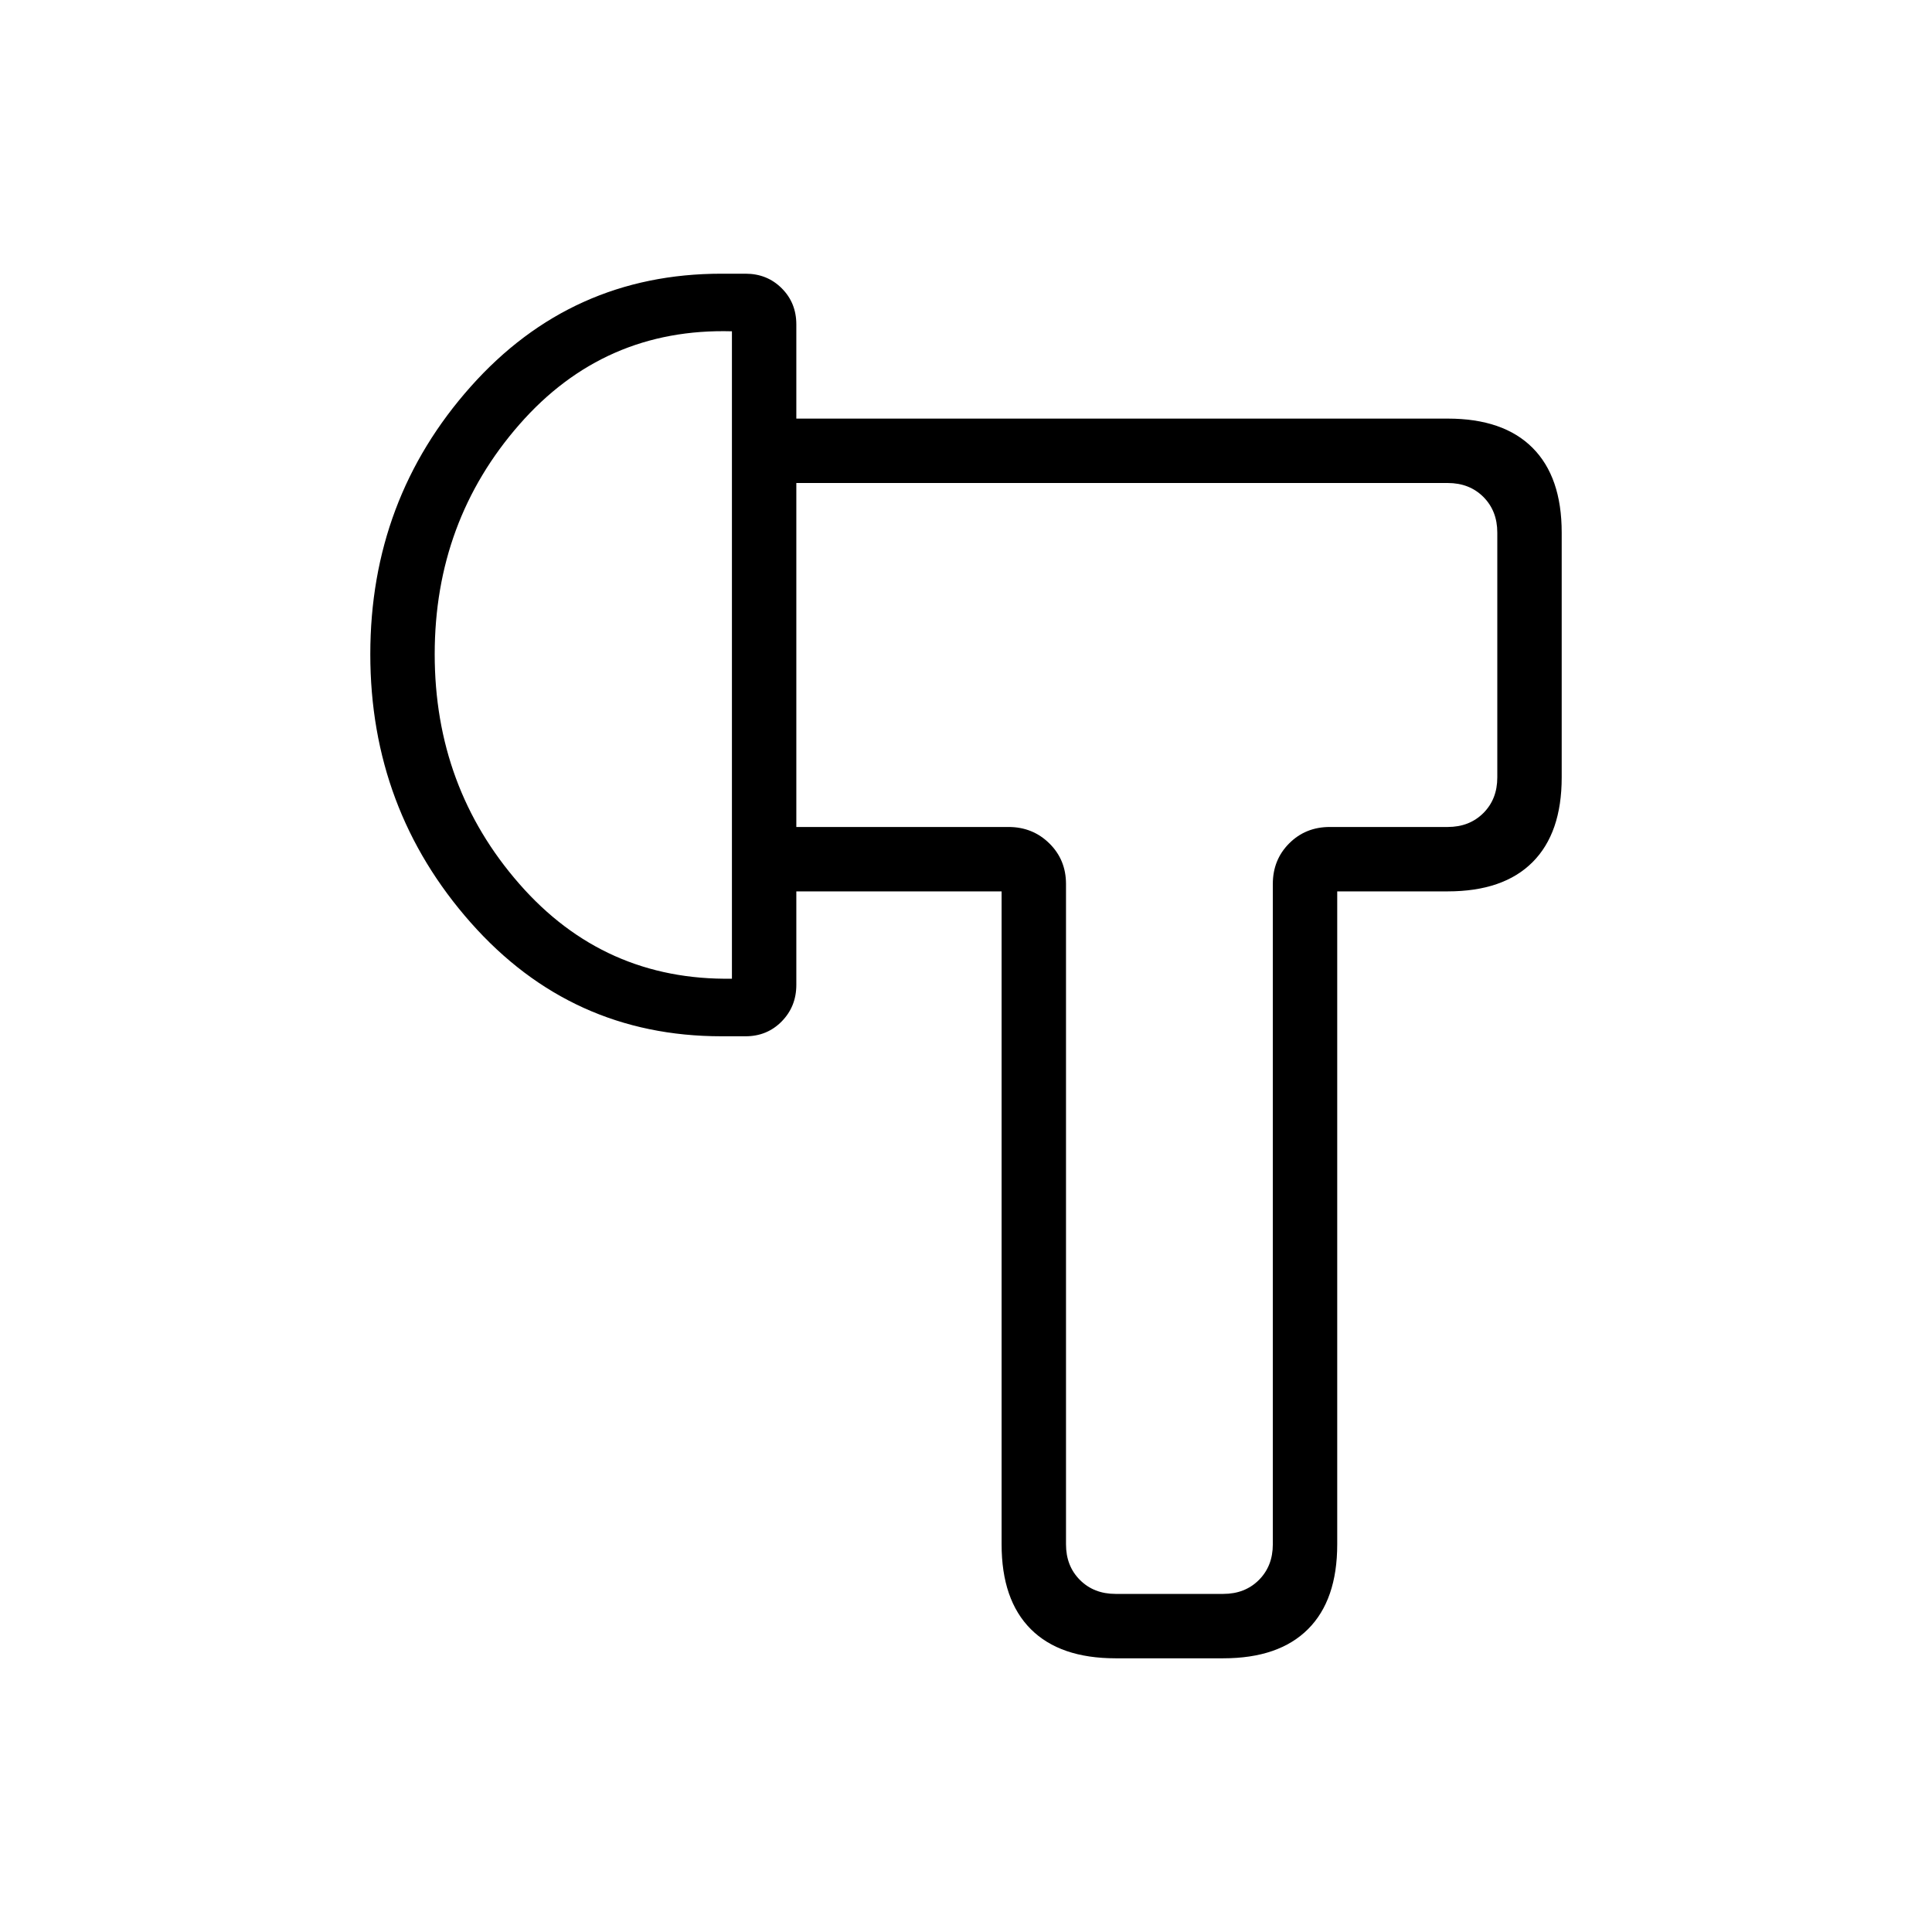 <svg xmlns="http://www.w3.org/2000/svg" height="20" viewBox="0 -960 960 960" width="20"><path d="M497.69-517.08h-102v-32h105.43q12 0 20.28 8.14 8.29 8.14 8.29 20.17v328.15q0 10.77 6.93 17.7 6.92 6.92 17.69 6.92h53.54q10.77 0 17.69-6.92 6.92-6.93 6.92-17.7v-328.15q0-12.03 8.14-20.17 8.14-8.14 20.17-8.14h58.61q10.77 0 17.7-6.92 6.92-6.92 6.92-17.69v-121.69q0-10.77-6.92-17.7-6.93-6.92-17.7-6.92H395.69v-32h323.69q27.62 0 42.12 14.5Q776-723 776-695.38v121.69q0 27.61-14.5 42.11t-42.12 14.5h-54.92v324.46q0 27.62-14.5 42.12-14.5 14.5-42.11 14.5h-53.54q-27.62 0-42.12-14.5-14.5-14.5-14.5-42.12v-324.46ZM184-634.92q0-76.93 49.92-133Q283.85-824 358.46-824h12q10.72 0 17.98 7.25 7.25 7.24 7.25 17.95v328.2q0 10.72-7.25 18.12-7.26 7.4-17.98 7.4h-12q-74.61 0-124.54-56.46Q184-558 184-634.92Zm32 0q0 66.07 42.08 114.15 42.07 48.08 105.61 47.08v-321.69q-63.54-1.77-105.61 46.3Q216-701 216-634.92Zm365.08 0Zm-217.39 0Z"/></svg>